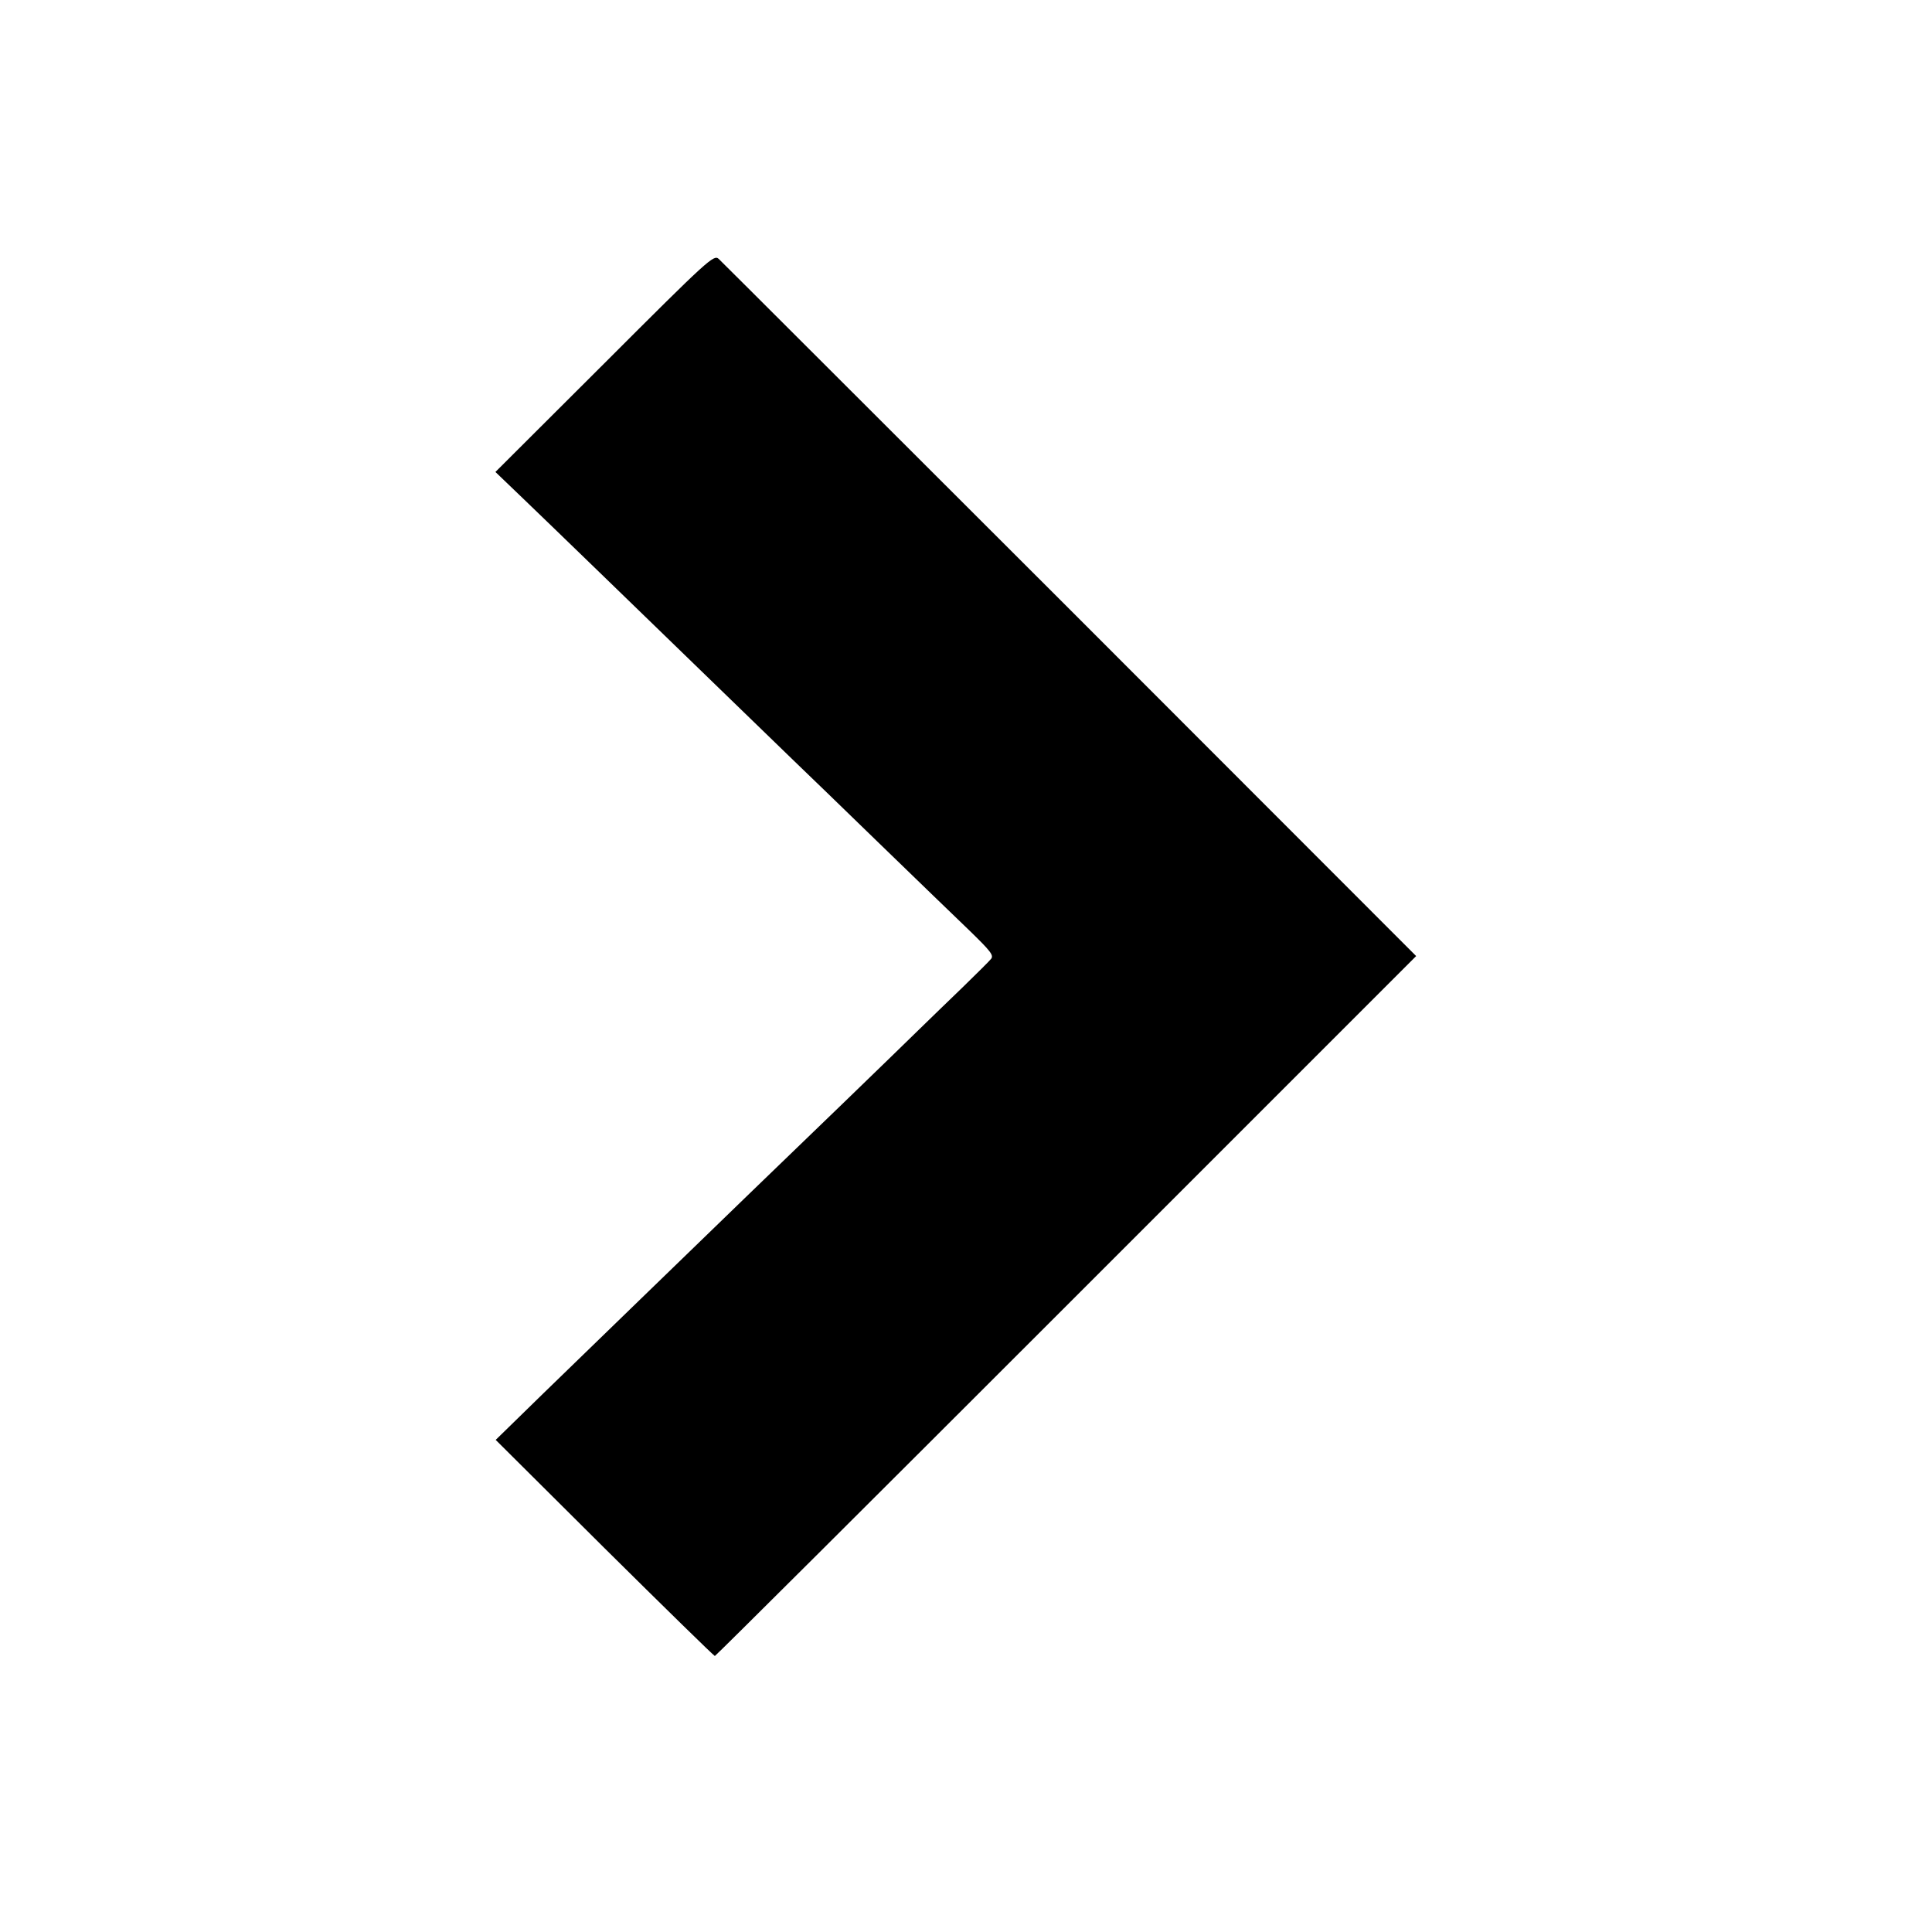 <?xml version="1.0" standalone="no"?>
<!DOCTYPE svg PUBLIC "-//W3C//DTD SVG 20010904//EN"
 "http://www.w3.org/TR/2001/REC-SVG-20010904/DTD/svg10.dtd">
<svg version="1.0" xmlns="http://www.w3.org/2000/svg"
 width="700pt" height="700pt" viewBox="0 0 700 700"
 preserveAspectRatio="xMidYMid meet">
<g transform="translate(0,700) scale(0.1,-0.1)"
fill="#000000" stroke="none">
<path d="M2190 5684 l-395 -394 100 -96 c94 -90 394 -381 754 -730 86 -83 188
-182 226 -219 39 -37 178 -172 310 -300 132 -128 280 -271 329 -318 75 -73 87
-88 77 -101 -7 -9 -54 -55 -103 -103 -50 -48 -121 -117 -158 -153 -66 -65
-463 -449 -615 -595 -201 -195 -594 -575 -749 -726 l-170 -166 394 -392 c217
-215 397 -391 400 -391 3 0 576 571 1273 1268 l1268 1268 -1254 1255 c-690
689 -1263 1262 -1273 1271 -18 16 -35 1 -414 -378z"/>
</g>
</svg>
